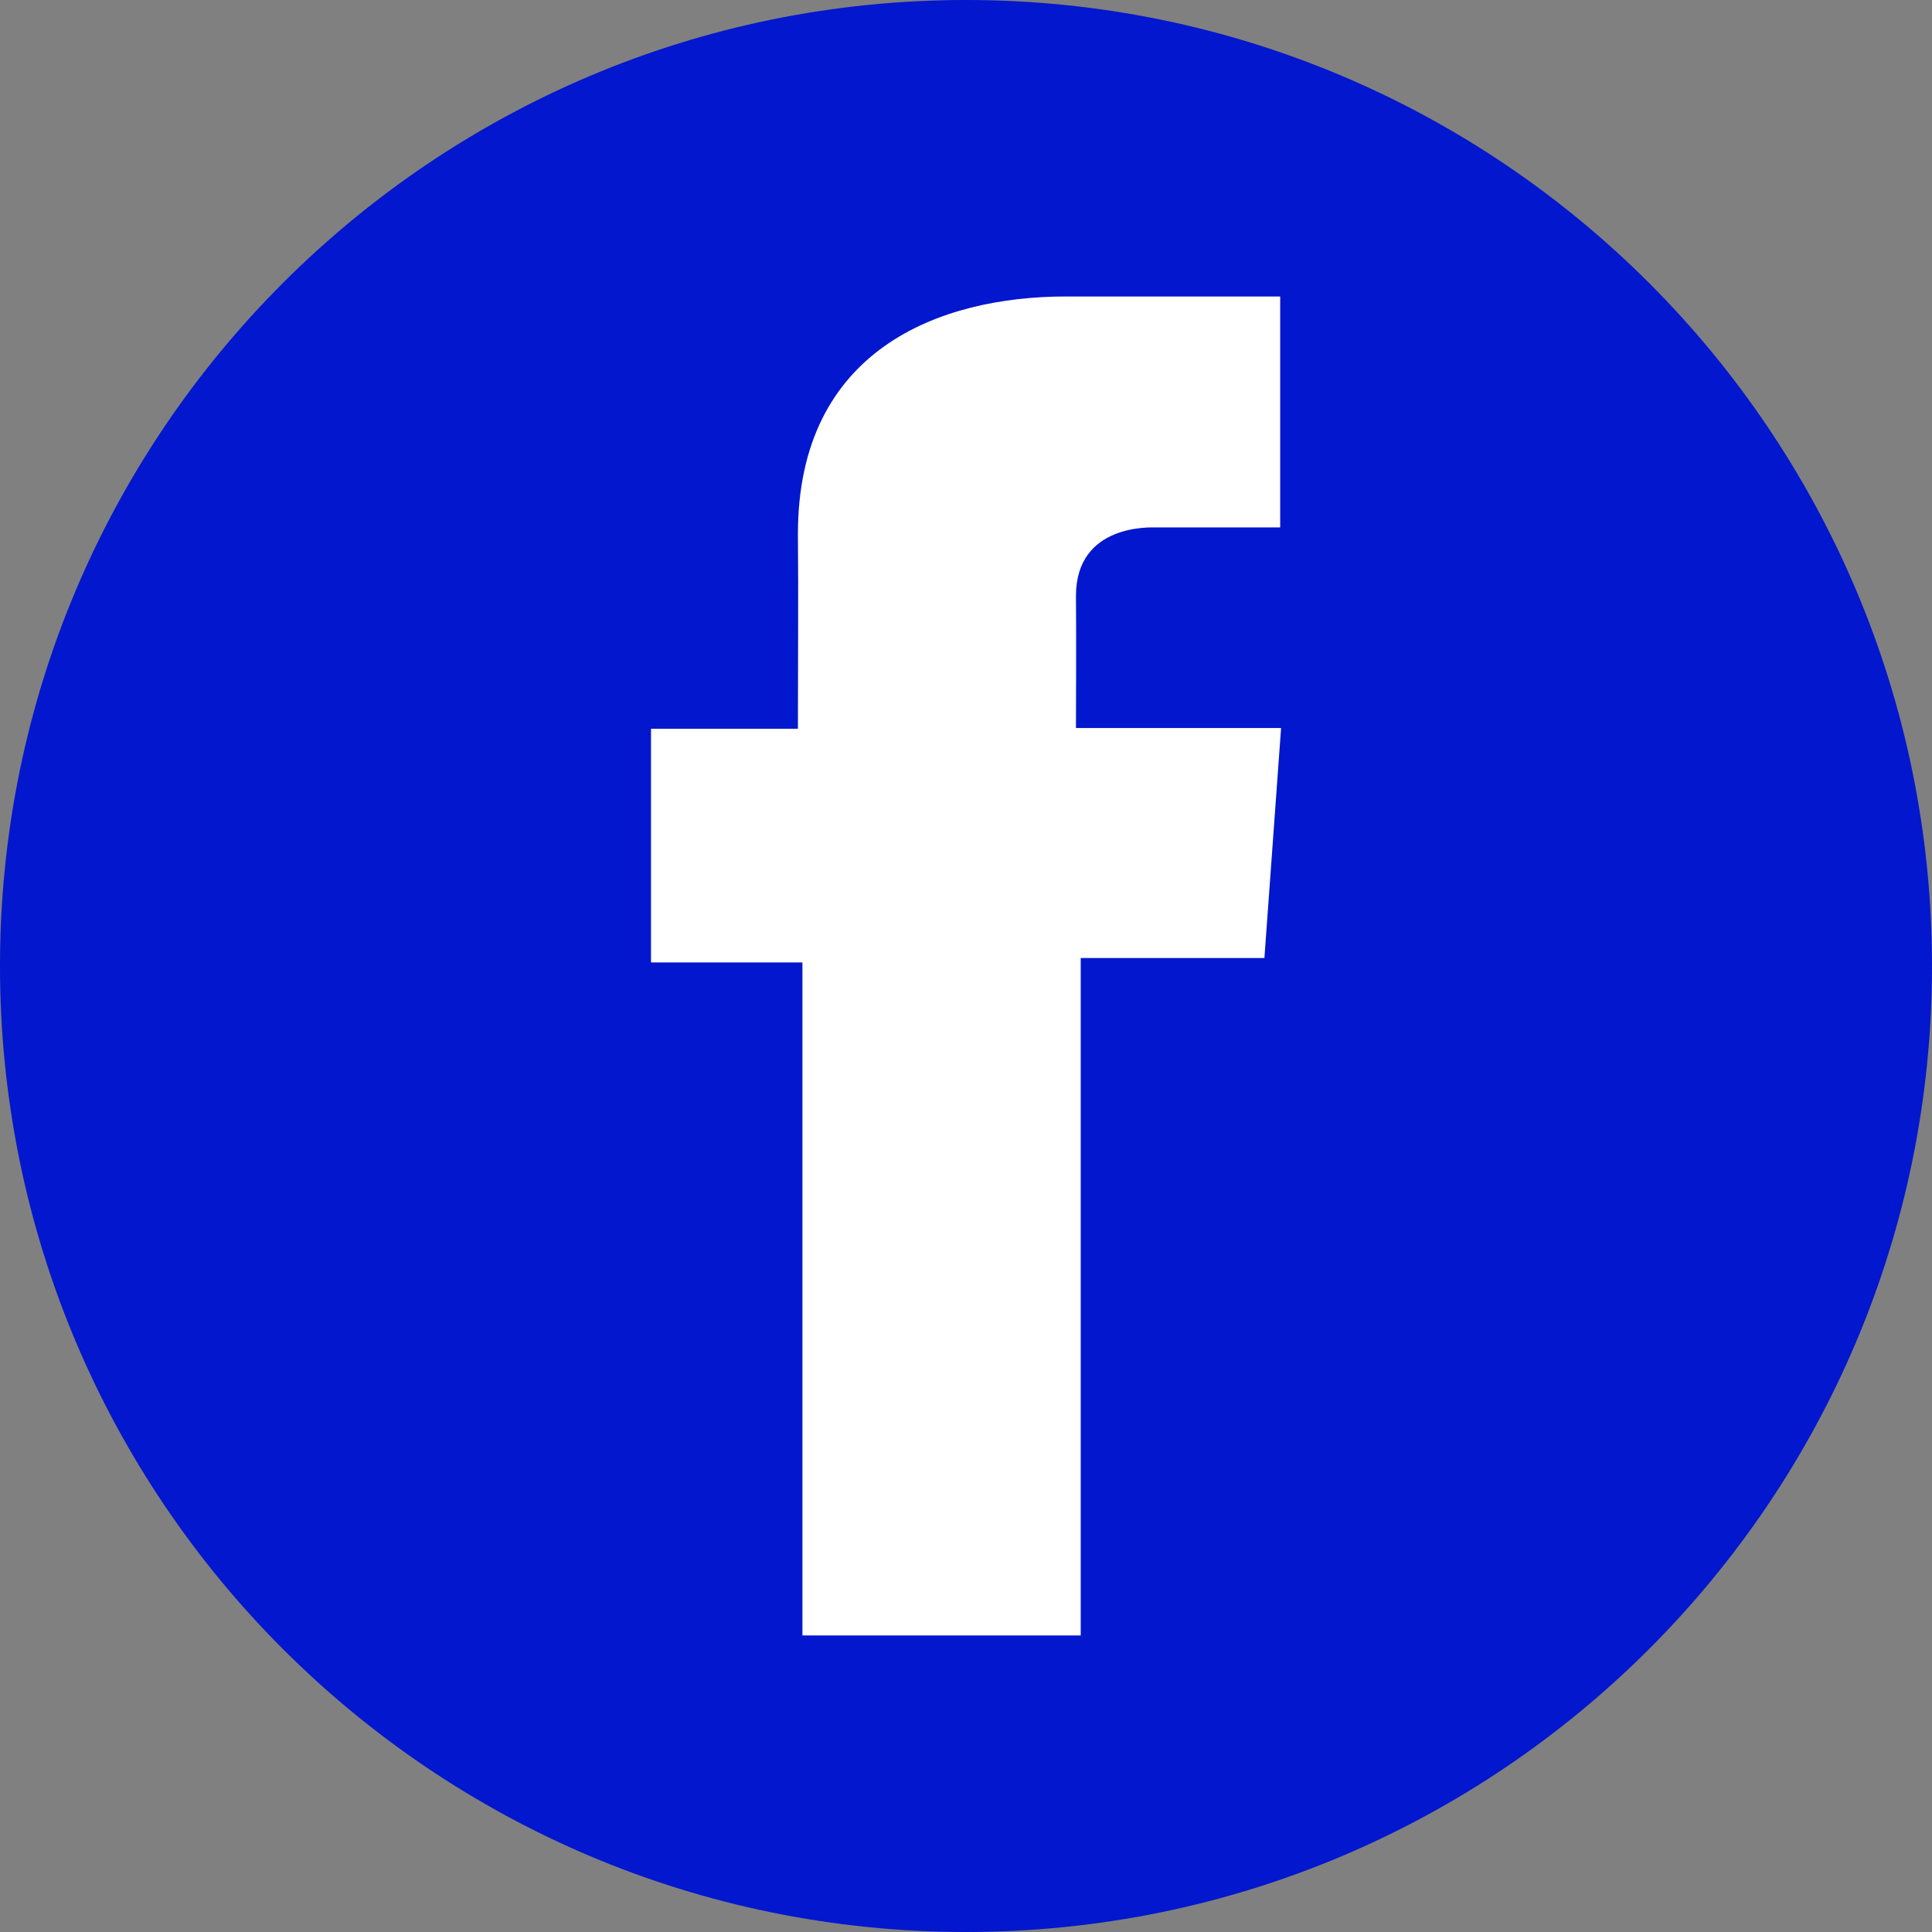 <svg width="24" height="24" fill="none" xmlns="http://www.w3.org/2000/svg"><rect width="100%" height="100%" fill="#808080" stroke="none"/><g clip-path="url(#Facebook_svg__clip0)"><path d="M12 24c6.627 0 12-5.372 12-12 0-6.627-5.373-12-12-12S0 5.373 0 12c0 6.628 5.373 12 12 12z" fill="#0317CE"></path><path d="M15.902 3.683h-2.658c-1.578 0-3.332.664-3.332 2.95.007.797 0 1.56 0 2.42H8.087v2.903h1.881v8.36h3.457v-8.415h2.282l.207-2.857h-2.548s.005-1.271 0-1.64c0-.904.94-.852.997-.852h1.54V3.683h-.001z" fill="#fff"></path></g><defs><clipPath id="Facebook_svg__clip0"><path fill="#fff" d="M0 0h24v24H0z"></path></clipPath></defs></svg>